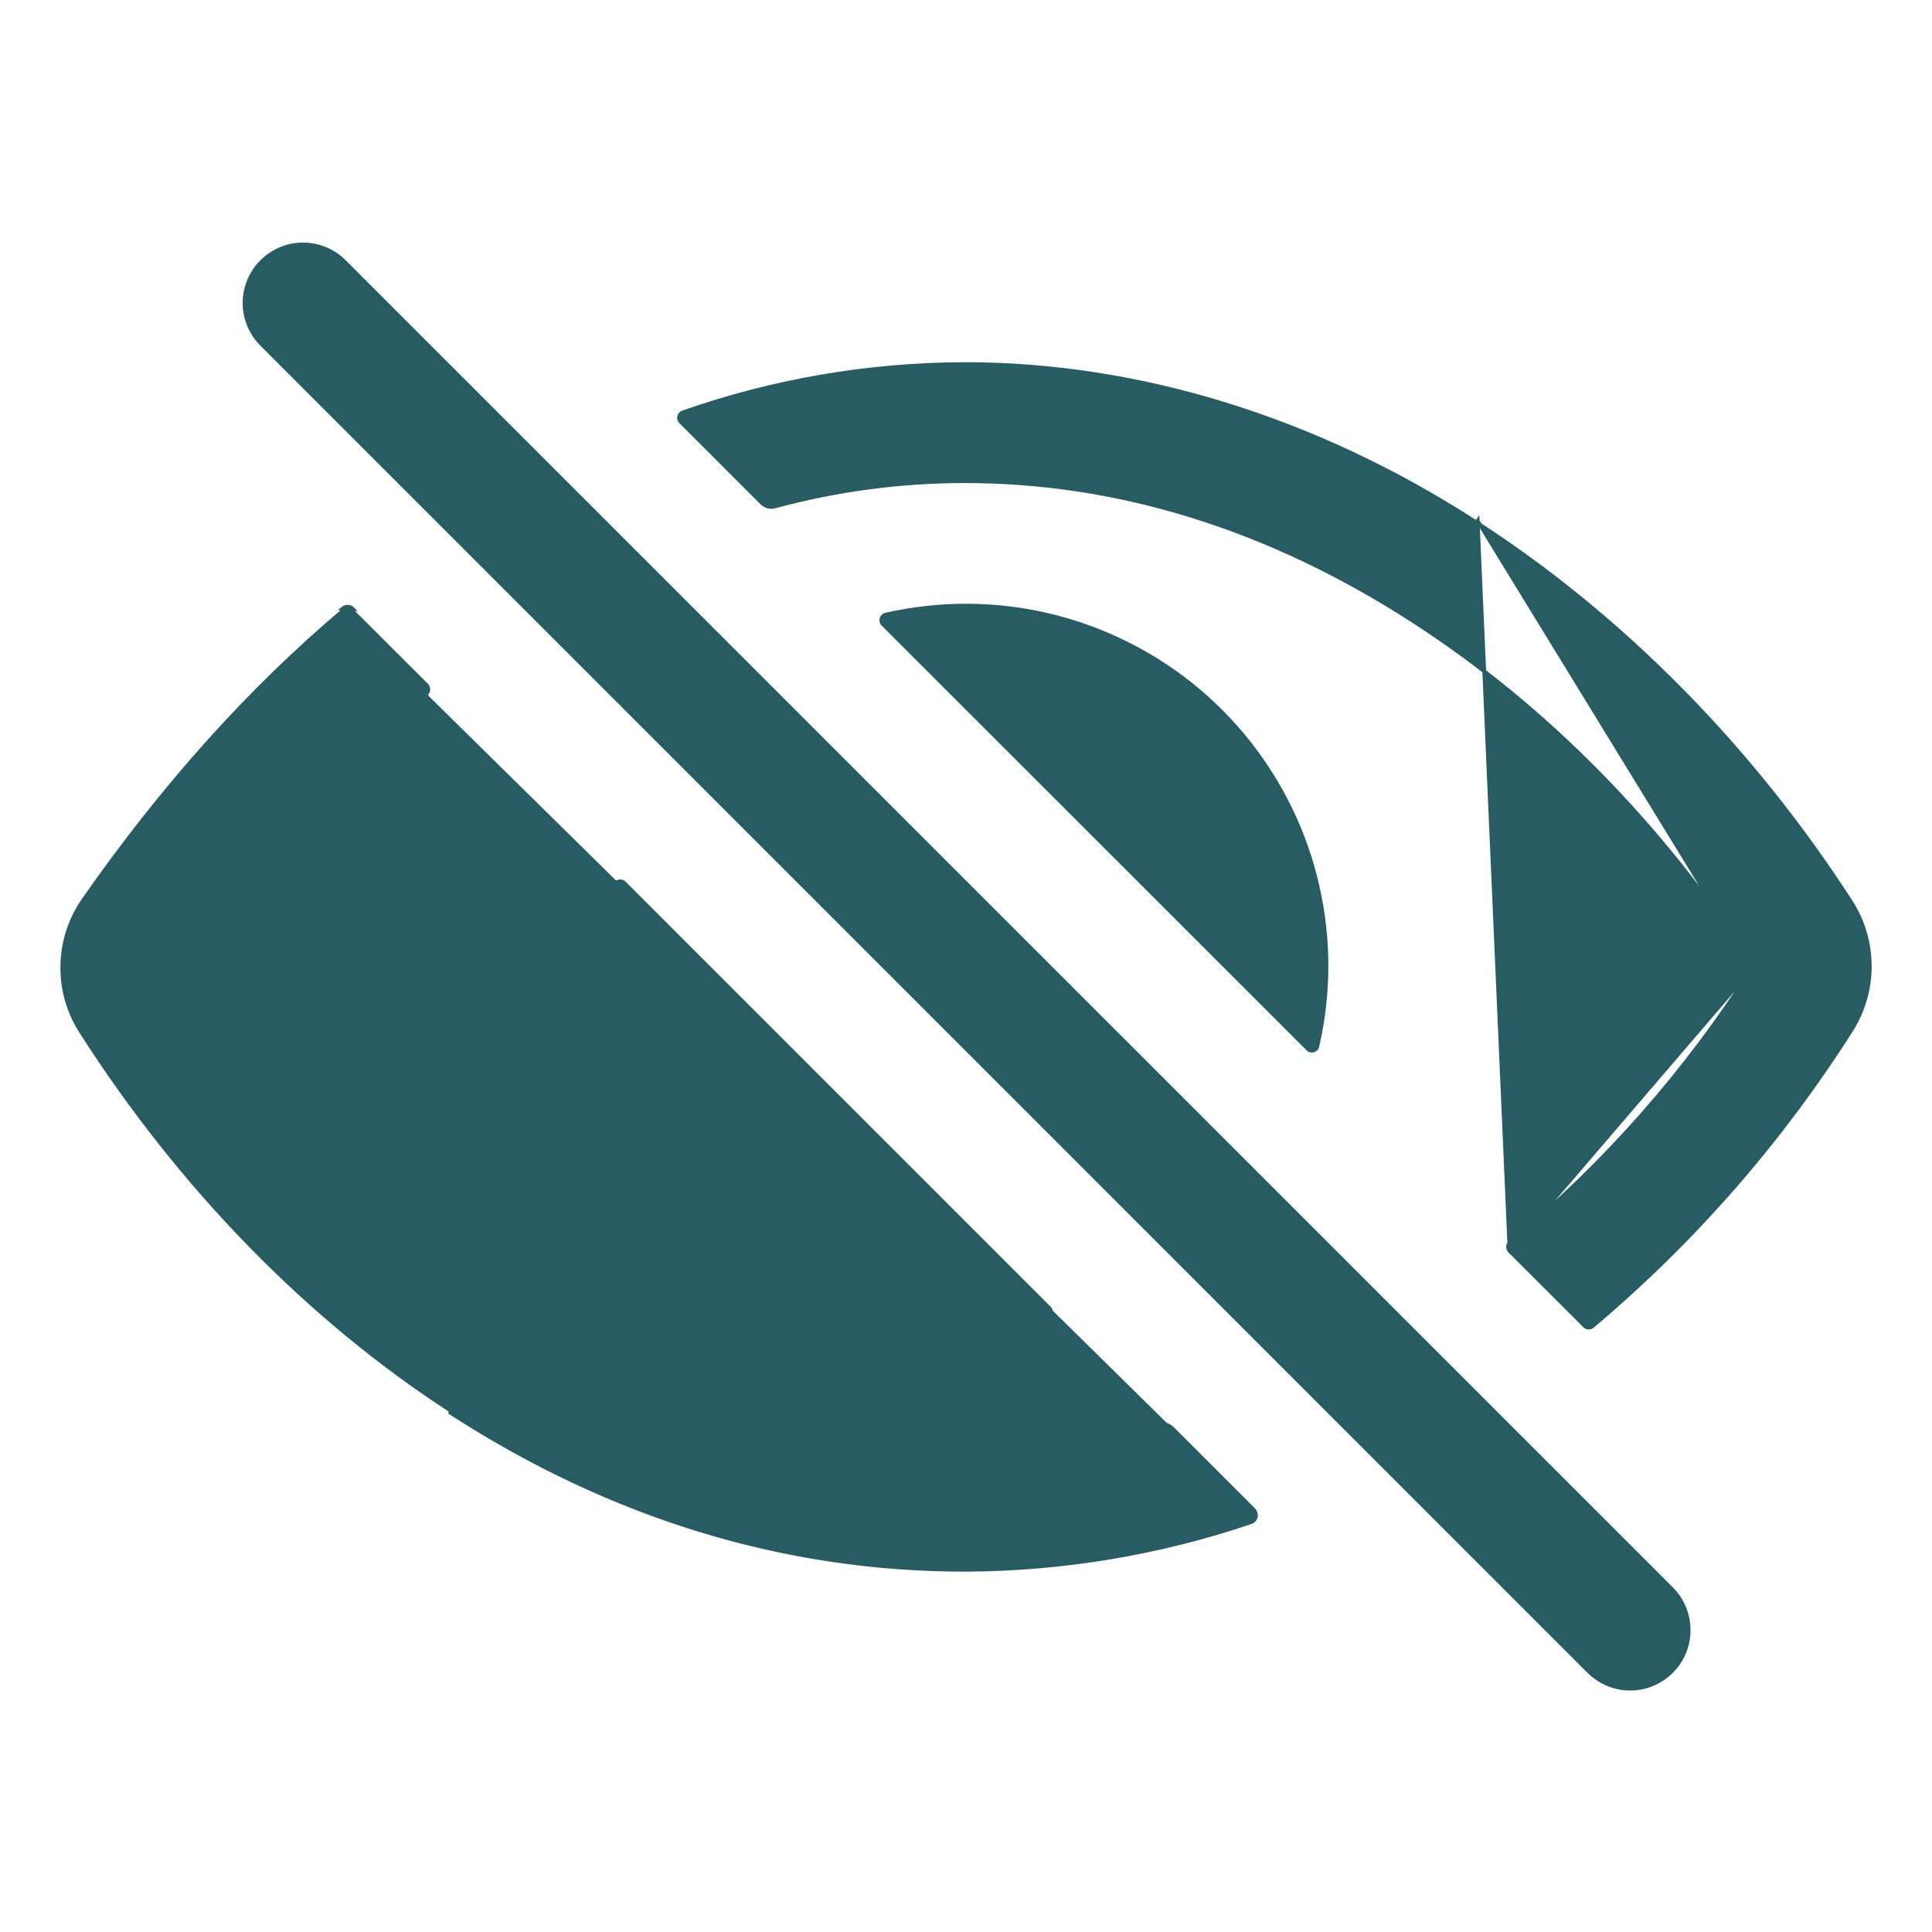 <?xml version="1.0" encoding="UTF-8" standalone="no"?><svg width='24' height='24' viewBox='0 0 24 24' fill='none' xmlns='http://www.w3.org/2000/svg'>
<path d='M14.563 17.744C14.539 17.721 14.511 17.705 14.479 17.696C14.448 17.688 14.415 17.688 14.383 17.697C13.6 17.898 12.794 18 11.985 18C10.04 18 8.165 17.424 6.411 16.289M14.563 17.744L14.546 17.76L14.546 17.76C14.526 17.74 14.501 17.726 14.473 17.719C14.446 17.712 14.417 17.712 14.389 17.719L14.389 17.719C13.604 17.922 12.796 18.024 11.985 18.023C10.035 18.023 8.155 17.446 6.398 16.309M14.563 17.744L14.546 17.76L15.558 18.772L15.558 18.772C15.566 18.78 15.572 18.791 15.576 18.802C15.579 18.814 15.579 18.826 15.576 18.837C15.574 18.849 15.568 18.86 15.56 18.869C15.552 18.878 15.542 18.884 15.531 18.888C14.388 19.274 13.191 19.473 11.985 19.477C9.751 19.477 7.604 18.822 5.608 17.529L5.608 17.529C3.836 16.382 2.245 14.753 1.008 12.818L1.008 12.818C0.85 12.572 0.768 12.286 0.774 11.993C0.779 11.701 0.871 11.418 1.038 11.178C2.023 9.766 3.105 8.56 4.272 7.577L4.272 7.577C4.285 7.566 4.303 7.56 4.32 7.56C4.338 7.561 4.355 7.569 4.367 7.581L4.367 7.581L5.301 8.513C5.301 8.513 5.301 8.514 5.301 8.514C5.308 8.52 5.313 8.529 5.316 8.538C5.32 8.547 5.322 8.557 5.321 8.566C5.321 8.576 5.318 8.585 5.314 8.594C5.309 8.603 5.303 8.611 5.296 8.617M14.563 17.744L15.574 18.755C15.585 18.766 15.594 18.78 15.598 18.796C15.602 18.811 15.603 18.827 15.599 18.843C15.596 18.858 15.588 18.873 15.578 18.884C15.567 18.896 15.553 18.905 15.538 18.91C14.393 19.297 13.193 19.496 11.985 19.5C9.746 19.5 7.595 18.844 5.595 17.549L5.296 8.617M6.398 16.309C6.398 16.309 6.398 16.309 6.398 16.309L6.411 16.289M6.398 16.309L6.411 16.289M6.398 16.309C4.798 15.275 3.358 13.796 2.233 12.036L2.225 12.023H2.229V12.02V12.003L2.234 12.006C3.169 10.666 4.194 9.531 5.296 8.617M6.411 16.289C4.814 15.258 3.376 13.781 2.253 12.023M2.253 12.023L5.296 8.617C5.296 8.617 5.296 8.617 5.296 8.617M2.253 12.023V12.02V12.023ZM18.356 6.472L18.343 6.492C16.351 5.204 14.152 4.523 11.985 4.523C10.792 4.526 9.608 4.728 8.482 5.123L8.482 5.124C8.471 5.127 8.461 5.134 8.453 5.143C8.445 5.152 8.439 5.163 8.437 5.174C8.434 5.186 8.434 5.198 8.438 5.21C8.441 5.221 8.447 5.231 8.456 5.24L8.456 5.24L9.466 6.25C9.466 6.25 9.466 6.25 9.466 6.25C9.487 6.27 9.512 6.285 9.54 6.292C9.568 6.299 9.597 6.299 9.625 6.291L9.625 6.291C10.395 6.083 11.188 5.977 11.985 5.977H11.985C13.897 5.977 15.772 6.561 17.555 7.715C19.185 8.766 20.641 10.244 21.769 11.987C21.769 11.987 21.769 11.987 21.769 11.987L21.75 12C21.75 12.001 21.751 12.002 21.751 12.004C21.751 12.005 21.75 12.006 21.75 12.008L18.356 6.472ZM18.356 6.472L18.343 6.492C20.144 7.655 21.751 9.282 22.989 11.197C23.144 11.436 23.226 11.714 23.227 11.999C23.228 12.283 23.147 12.562 22.994 12.802L22.994 12.802C22.116 14.183 21.033 15.422 19.781 16.476C19.768 16.487 19.75 16.492 19.733 16.492C19.715 16.491 19.699 16.483 19.686 16.471L19.686 16.471L18.753 15.539L18.356 6.472ZM19.737 20.764L19.737 20.764L3.238 4.264C3.238 4.264 3.238 4.264 3.238 4.264C3.107 4.126 3.036 3.944 3.038 3.754C3.04 3.565 3.117 3.384 3.251 3.25C3.385 3.116 3.566 3.039 3.755 3.037C3.945 3.035 4.127 3.106 4.265 3.237C4.265 3.237 4.265 3.237 4.265 3.237L20.765 19.736C20.866 19.838 20.935 19.967 20.963 20.108C20.991 20.249 20.977 20.395 20.922 20.528C20.867 20.661 20.774 20.774 20.654 20.854C20.535 20.934 20.395 20.977 20.251 20.977C20.155 20.977 20.061 20.958 19.973 20.921C19.885 20.885 19.805 20.831 19.737 20.764ZM4.321 7.537C4.298 7.536 4.275 7.544 4.257 7.559L4.384 7.565C4.367 7.548 4.345 7.538 4.321 7.537ZM18.759 15.435C19.935 14.461 20.95 13.309 21.769 12.021L18.753 15.538C18.747 15.531 18.741 15.523 18.738 15.514C18.734 15.505 18.733 15.495 18.733 15.486C18.734 15.476 18.736 15.466 18.741 15.457C18.745 15.449 18.751 15.441 18.759 15.435L18.759 15.435Z' fill='#265C62' stroke='#265C62' stroke-width='0.047'/>
<path d='M12.001 7.5C11.664 7.5 11.328 7.538 10.999 7.612C10.983 7.616 10.967 7.624 10.955 7.635C10.942 7.647 10.933 7.661 10.928 7.678C10.924 7.694 10.923 7.711 10.928 7.728C10.932 7.744 10.94 7.759 10.952 7.771L16.23 13.047C16.242 13.059 16.257 13.068 16.273 13.072C16.29 13.076 16.307 13.076 16.323 13.071C16.34 13.066 16.354 13.057 16.366 13.045C16.377 13.032 16.385 13.017 16.388 13C16.539 12.341 16.539 11.657 16.388 10.998C16.238 10.339 15.94 9.722 15.519 9.194C15.097 8.665 14.562 8.239 13.953 7.946C13.344 7.652 12.677 7.5 12.001 7.5ZM7.772 10.953C7.76 10.941 7.745 10.932 7.729 10.928C7.712 10.924 7.695 10.924 7.679 10.929C7.662 10.934 7.648 10.943 7.636 10.955C7.625 10.968 7.617 10.983 7.613 11C7.443 11.742 7.465 12.516 7.675 13.248C7.886 13.98 8.279 14.647 8.818 15.186C9.357 15.725 10.023 16.118 10.756 16.328C11.488 16.539 12.261 16.56 13.004 16.39C13.021 16.387 13.036 16.379 13.049 16.367C13.061 16.356 13.07 16.341 13.075 16.325C13.08 16.309 13.08 16.292 13.076 16.275C13.072 16.259 13.063 16.244 13.051 16.232L7.772 10.953Z' fill='#265C62'/>
</svg>
